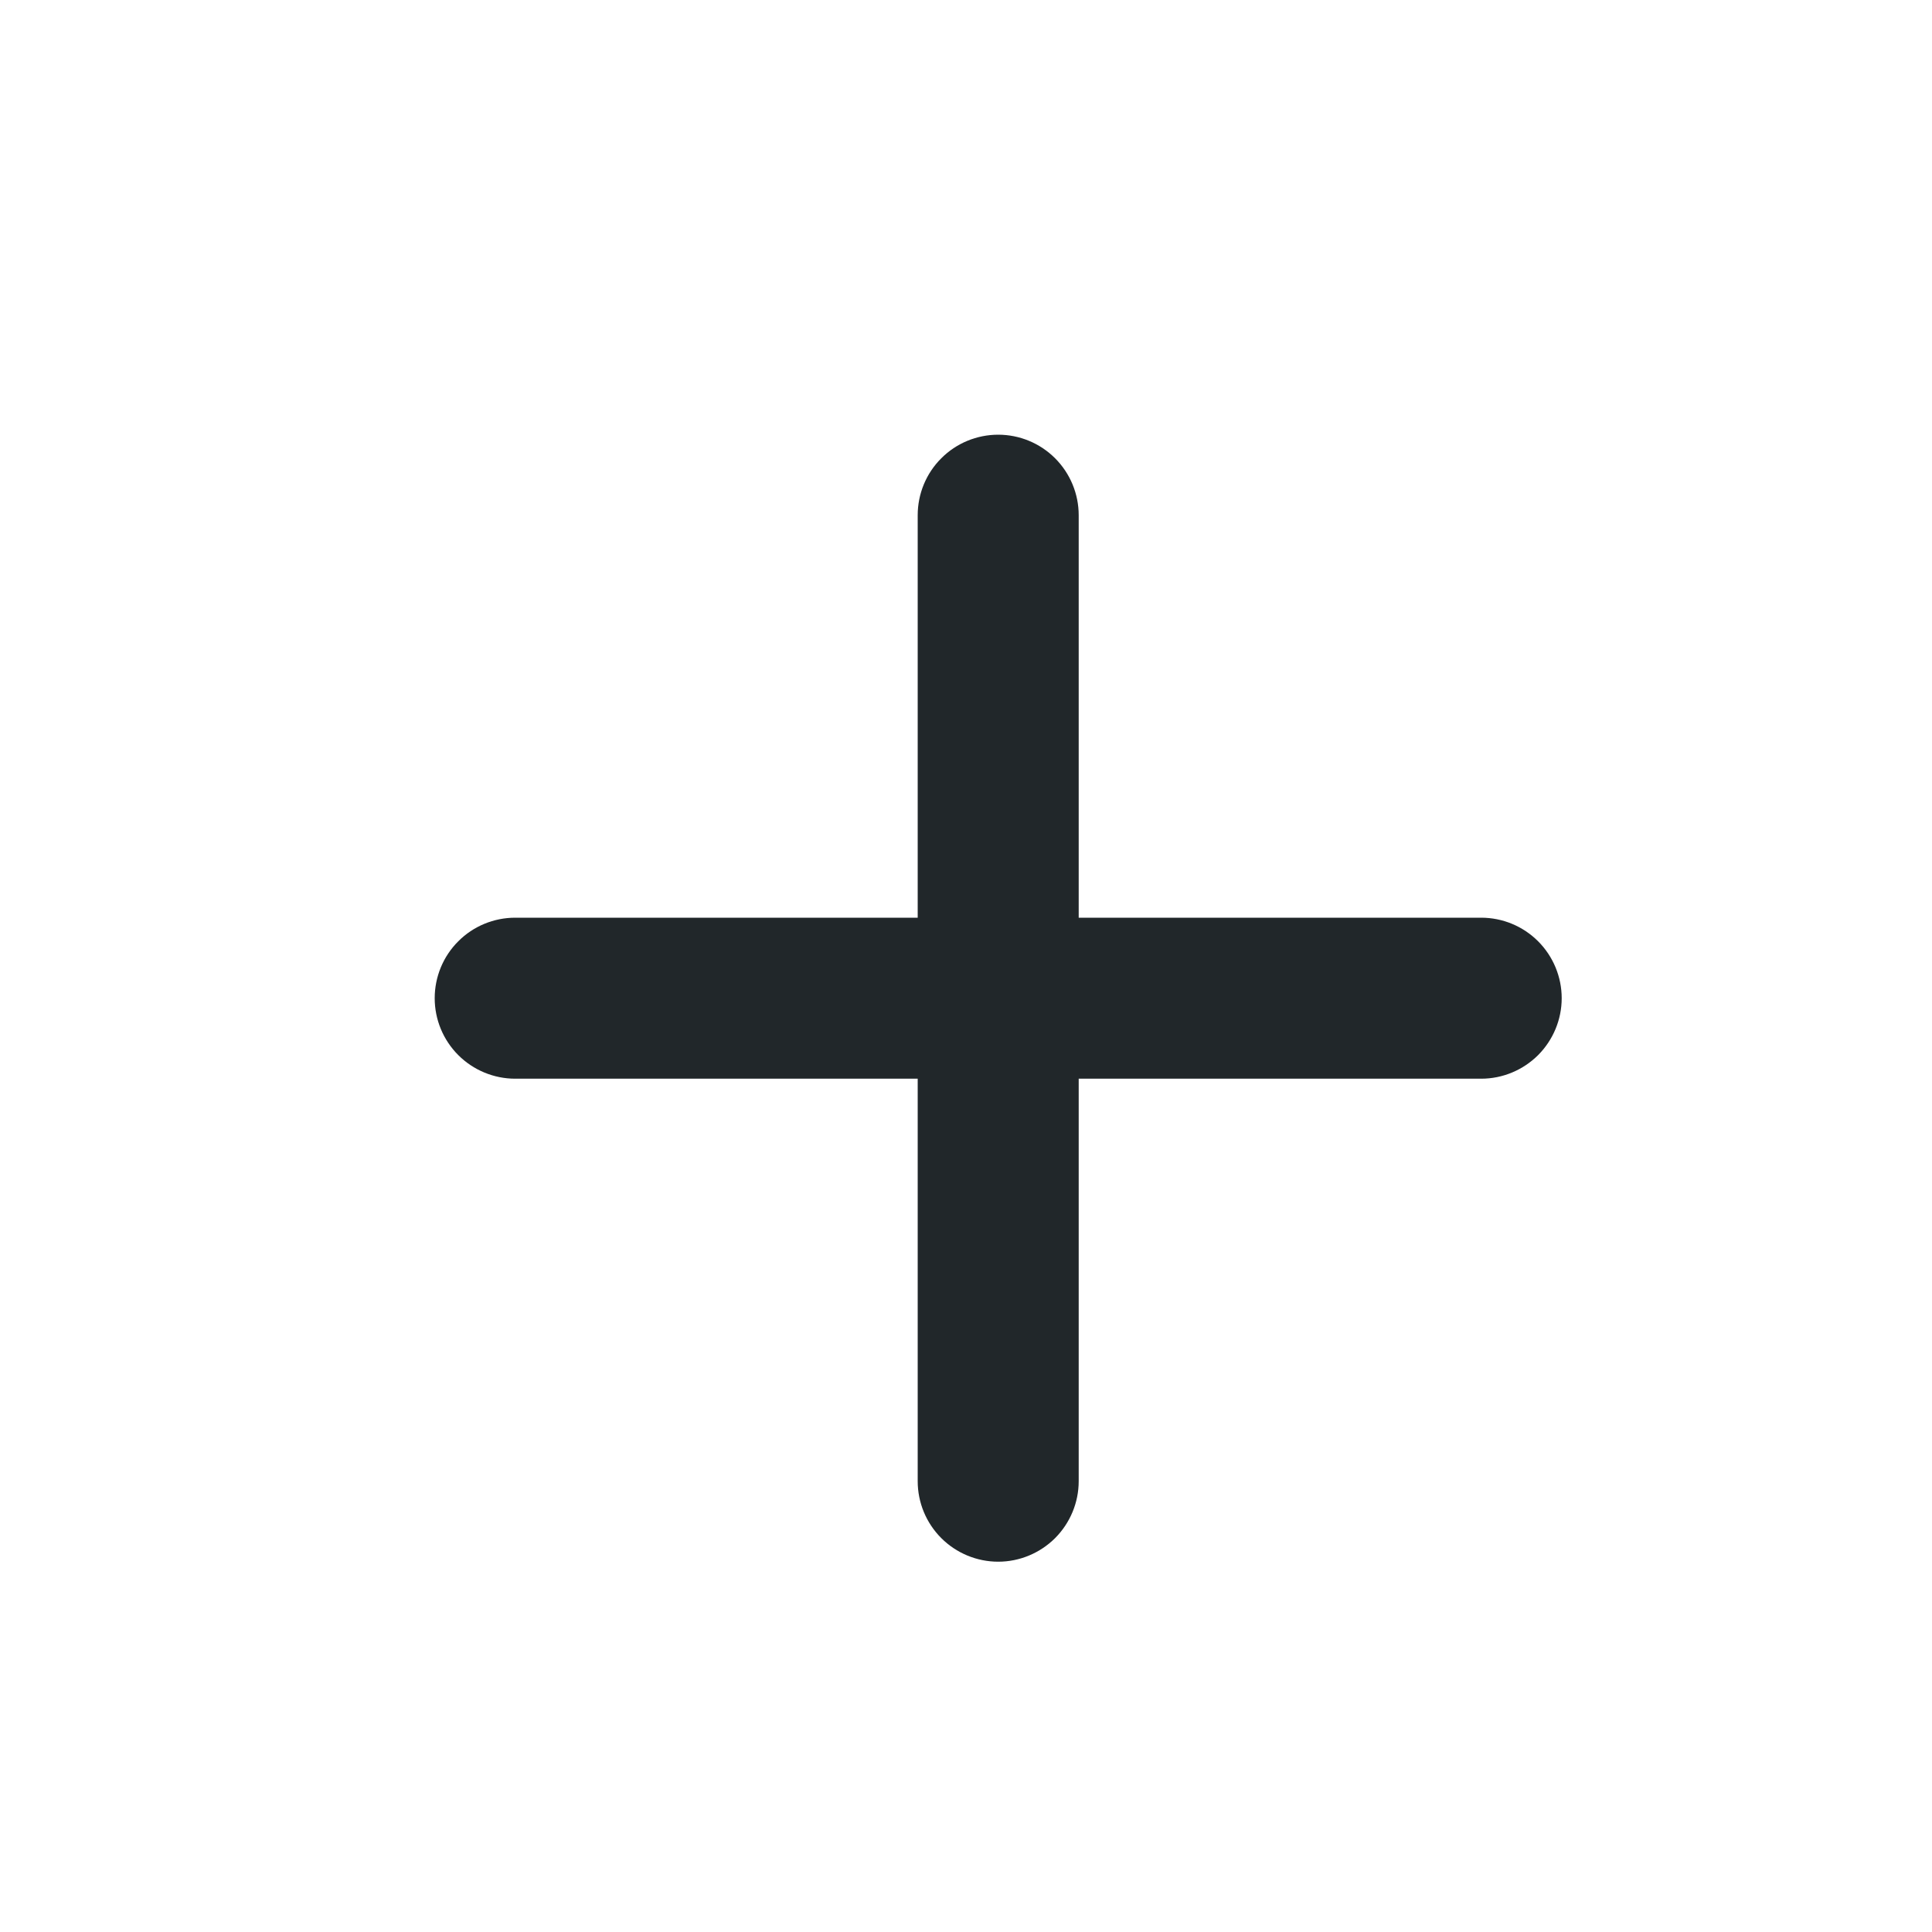 <svg width="24" height="24" viewBox="0 0 24 24" fill="none" xmlns="http://www.w3.org/2000/svg">
<path d="M13.4 11.4V6.4C13.4 6.135 13.294 5.88 13.107 5.693C12.919 5.505 12.665 5.4 12.4 5.4C12.135 5.4 11.88 5.505 11.693 5.693C11.505 5.88 11.4 6.135 11.4 6.4V11.4H6.4C6.135 11.4 5.88 11.505 5.693 11.693C5.505 11.88 5.4 12.135 5.4 12.4C5.4 12.665 5.505 12.919 5.693 13.107C5.88 13.294 6.135 13.4 6.4 13.4H11.4V18.4C11.4 18.665 11.505 18.919 11.693 19.107C11.88 19.294 12.135 19.4 12.4 19.4C12.665 19.4 12.919 19.294 13.107 19.107C13.294 18.919 13.4 18.665 13.4 18.4V13.4H18.4C18.665 13.4 18.919 13.294 19.107 13.107C19.294 12.919 19.4 12.665 19.4 12.4C19.4 12.135 19.294 11.88 19.107 11.693C18.919 11.505 18.665 11.4 18.4 11.4H13.4Z" fill="#21272A"/>
</svg>
